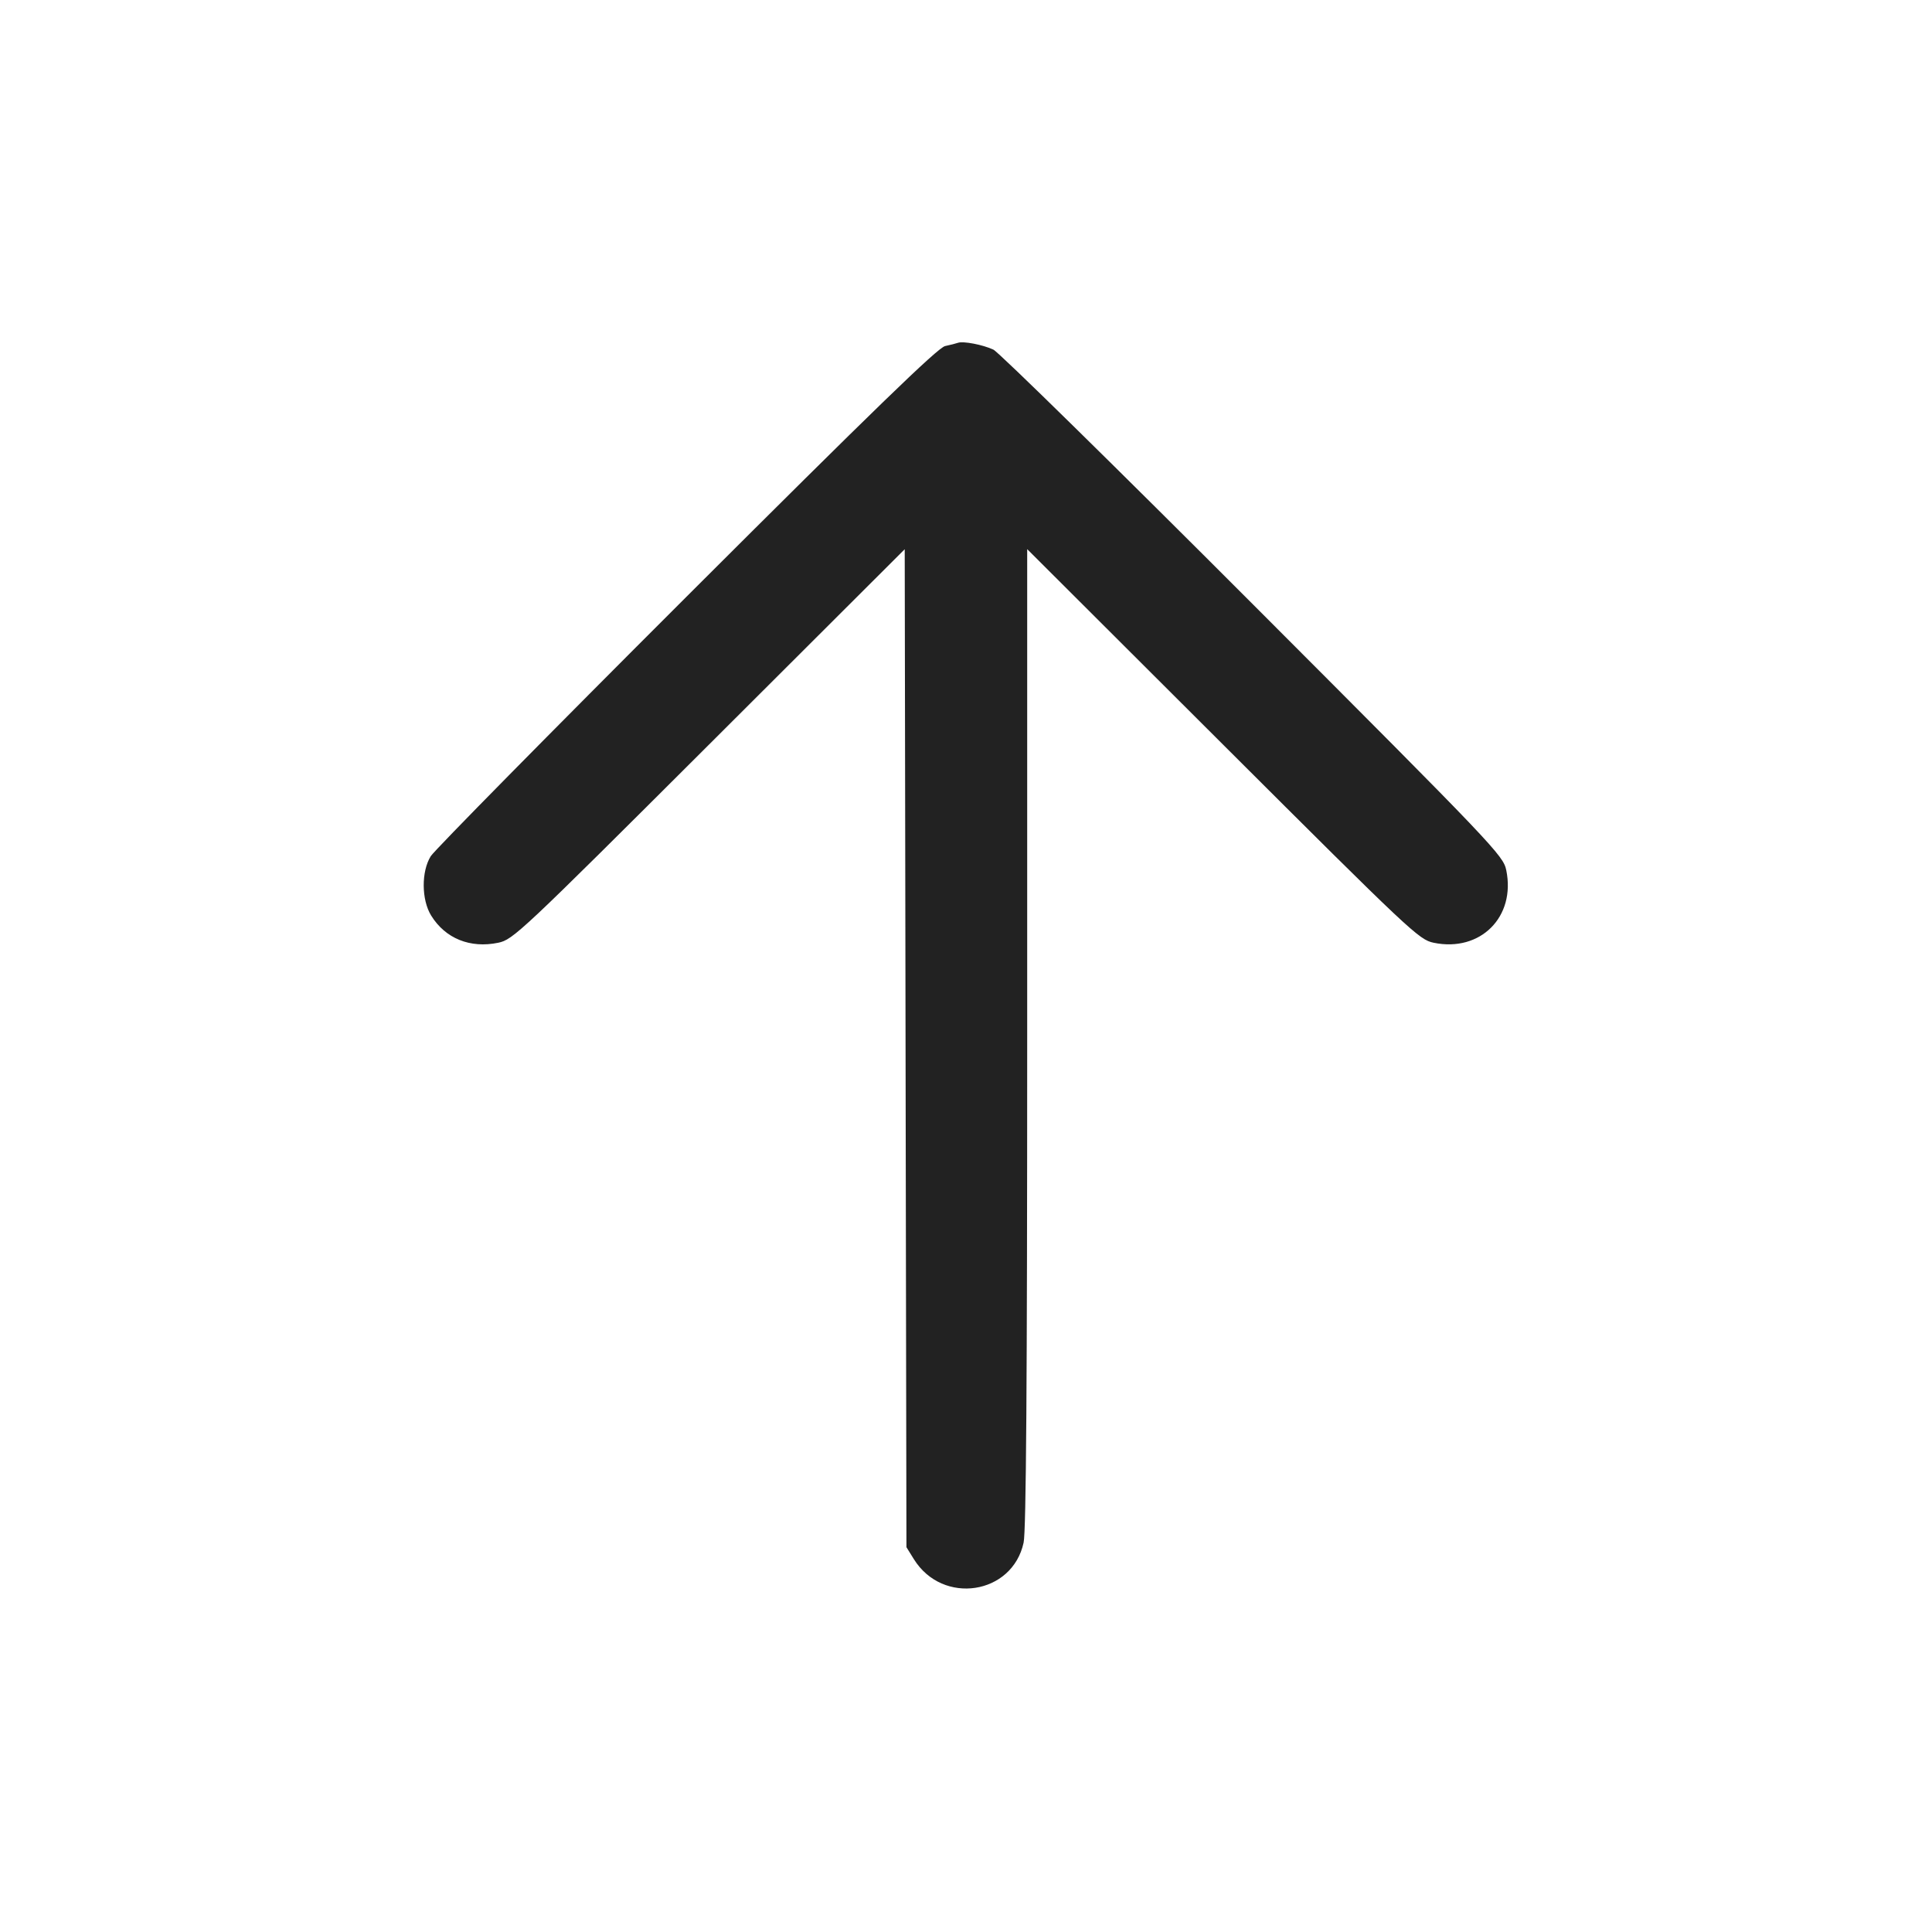 <svg width="64" height="64" viewBox="0 0 64 64" fill="none" xmlns="http://www.w3.org/2000/svg">
<path fill-rule="evenodd" clip-rule="evenodd" d="M31.733 11.356C31.675 11.377 31.483 11.426 31.307 11.464C31.066 11.516 28.94 13.577 22.741 19.767C18.207 24.295 14.395 28.163 14.27 28.361C13.953 28.87 13.959 29.805 14.283 30.33C14.752 31.089 15.573 31.422 16.503 31.23C16.995 31.129 17.24 30.899 23.492 24.66L29.97 18.194L29.998 34.724L30.027 51.253L30.274 51.651C31.226 53.182 33.537 52.831 33.909 51.099C33.992 50.711 34.027 45.783 34.027 34.37V18.191L40.507 24.658C46.744 30.883 47.006 31.129 47.493 31.23C49.04 31.549 50.215 30.374 49.897 28.827C49.796 28.337 49.516 28.043 41.512 20.027C36.957 15.466 33.086 11.666 32.909 11.583C32.561 11.419 31.906 11.293 31.733 11.356Z" fill="#222222"/>
</svg>
